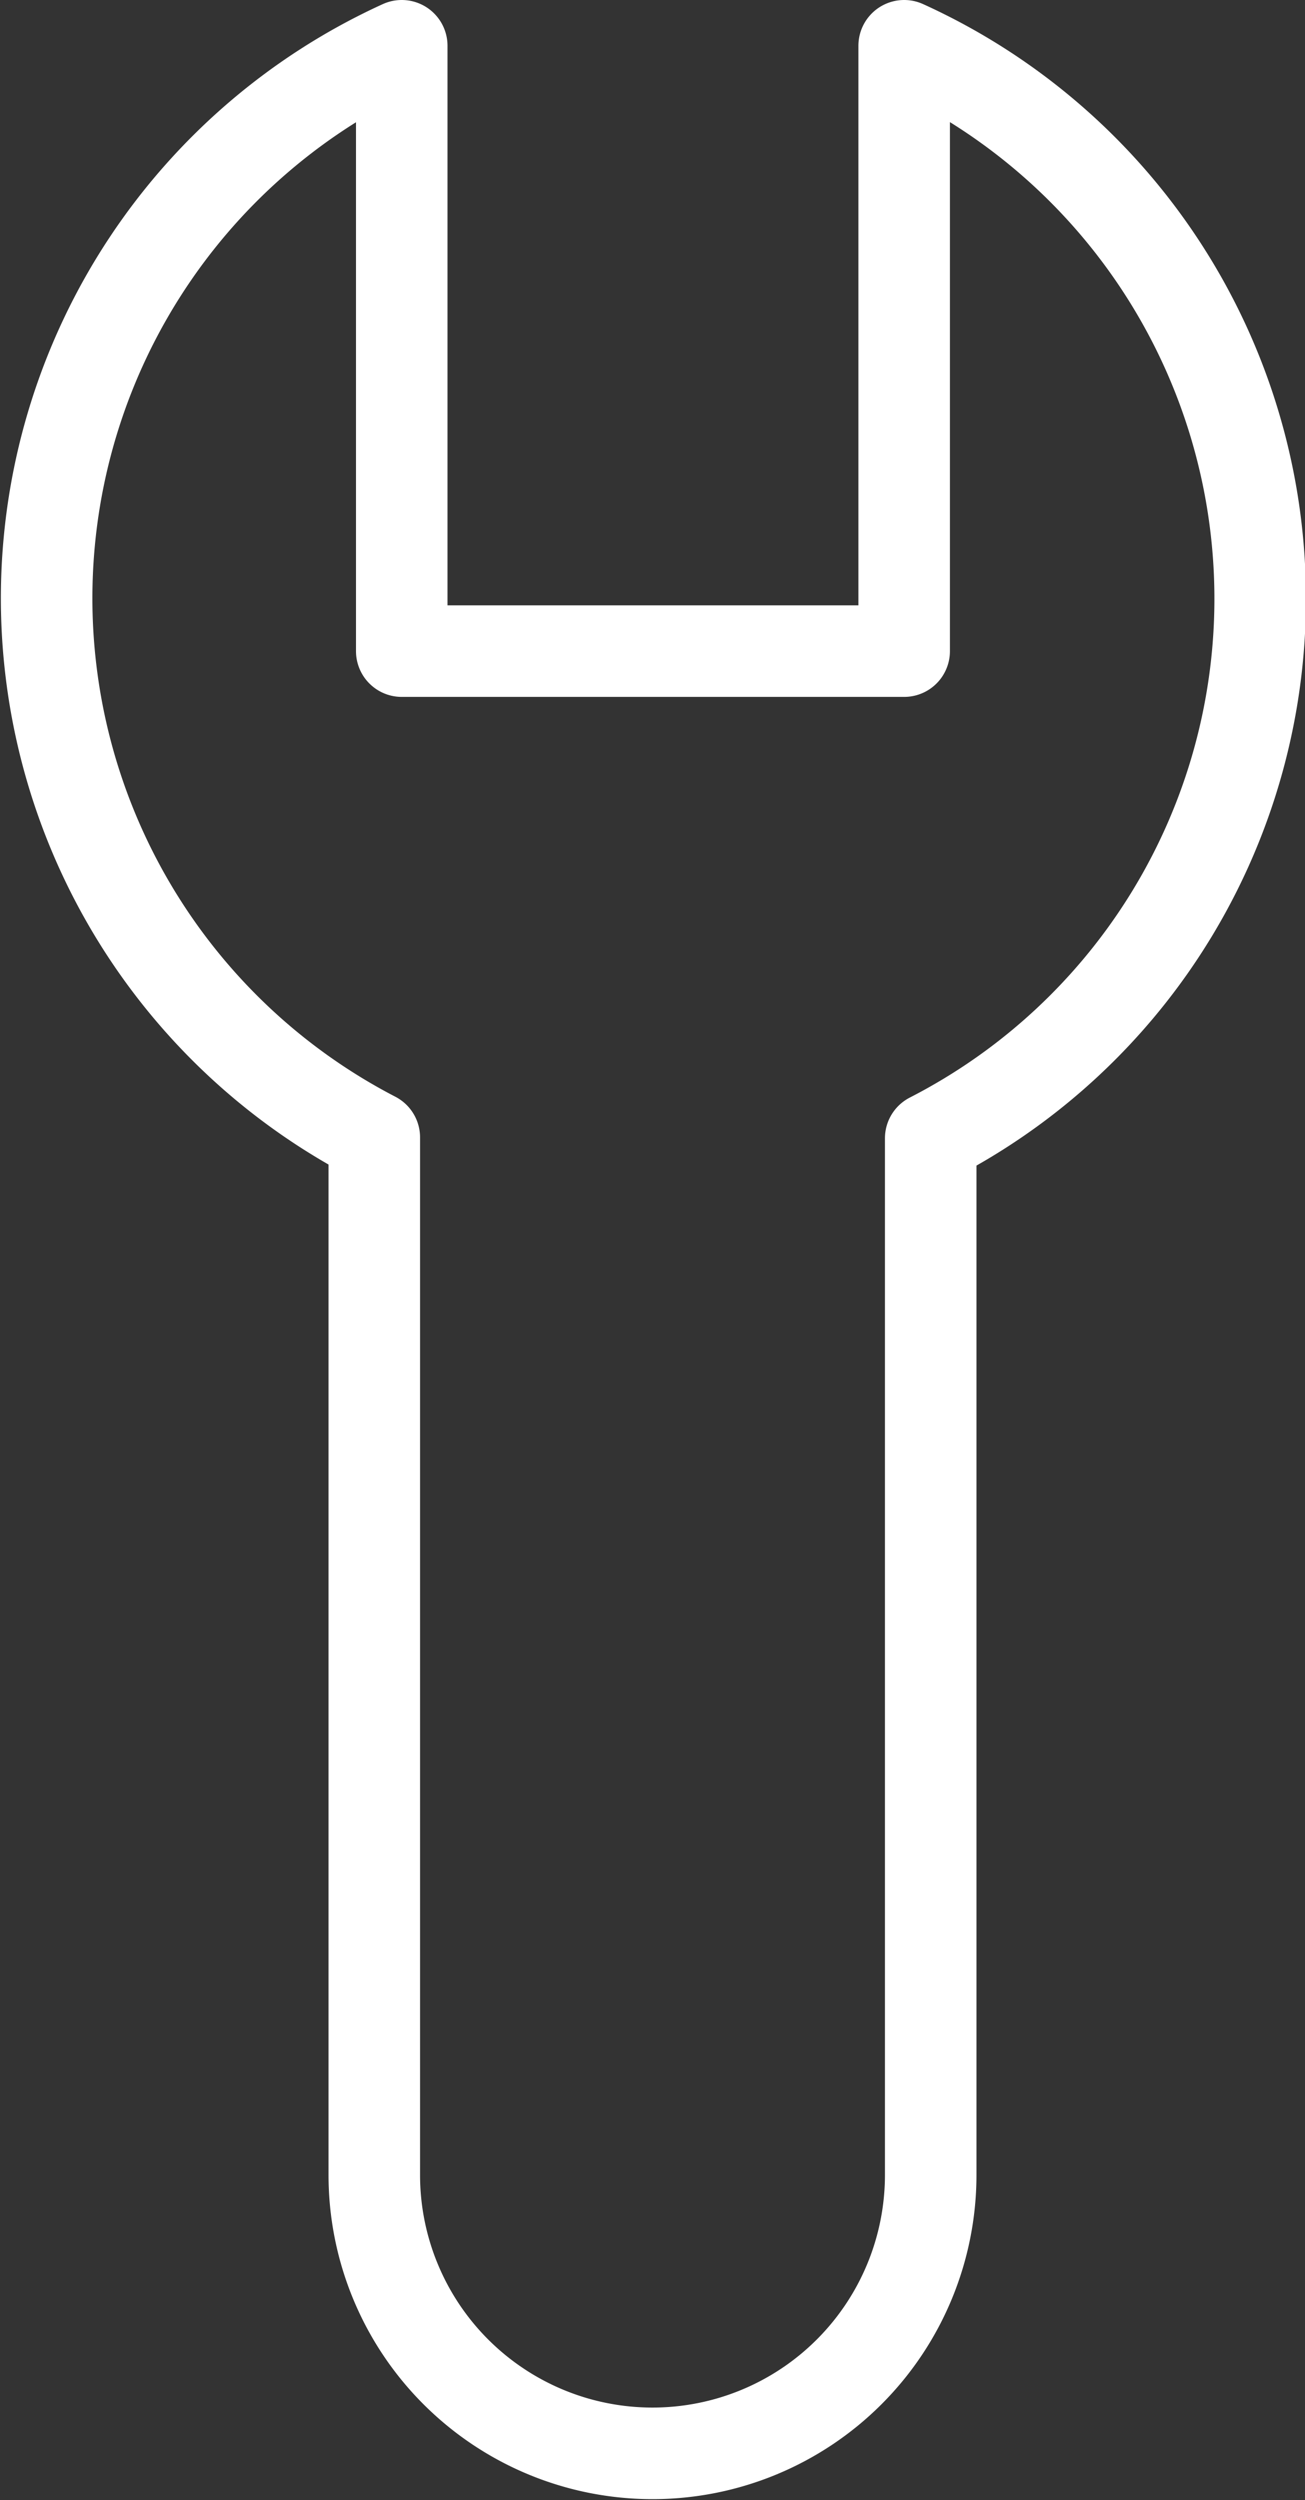 <svg id="Layer_1" data-name="Layer 1" xmlns="http://www.w3.org/2000/svg" viewBox="0 0 14.26 27.3"><rect x="0" y="0" width="14.26" height="27.3" fill="#333333" stroke="none"/><defs><style>.cls-1{fill:none;stroke:#fff;stroke-linecap:round;stroke-linejoin:round;}</style></defs><title>settings-icon</title><path class="cls-1" d="M77.09,181a6.63,6.63,0,0,0-3.89-6v6.61H67.71V175a6.63,6.63,0,0,0-.3,11.92v11.33a3,3,0,0,0,6.08,0V186.93A6.62,6.62,0,0,0,77.09,181Z" transform="translate(-63.32 -174.5)"/></svg>